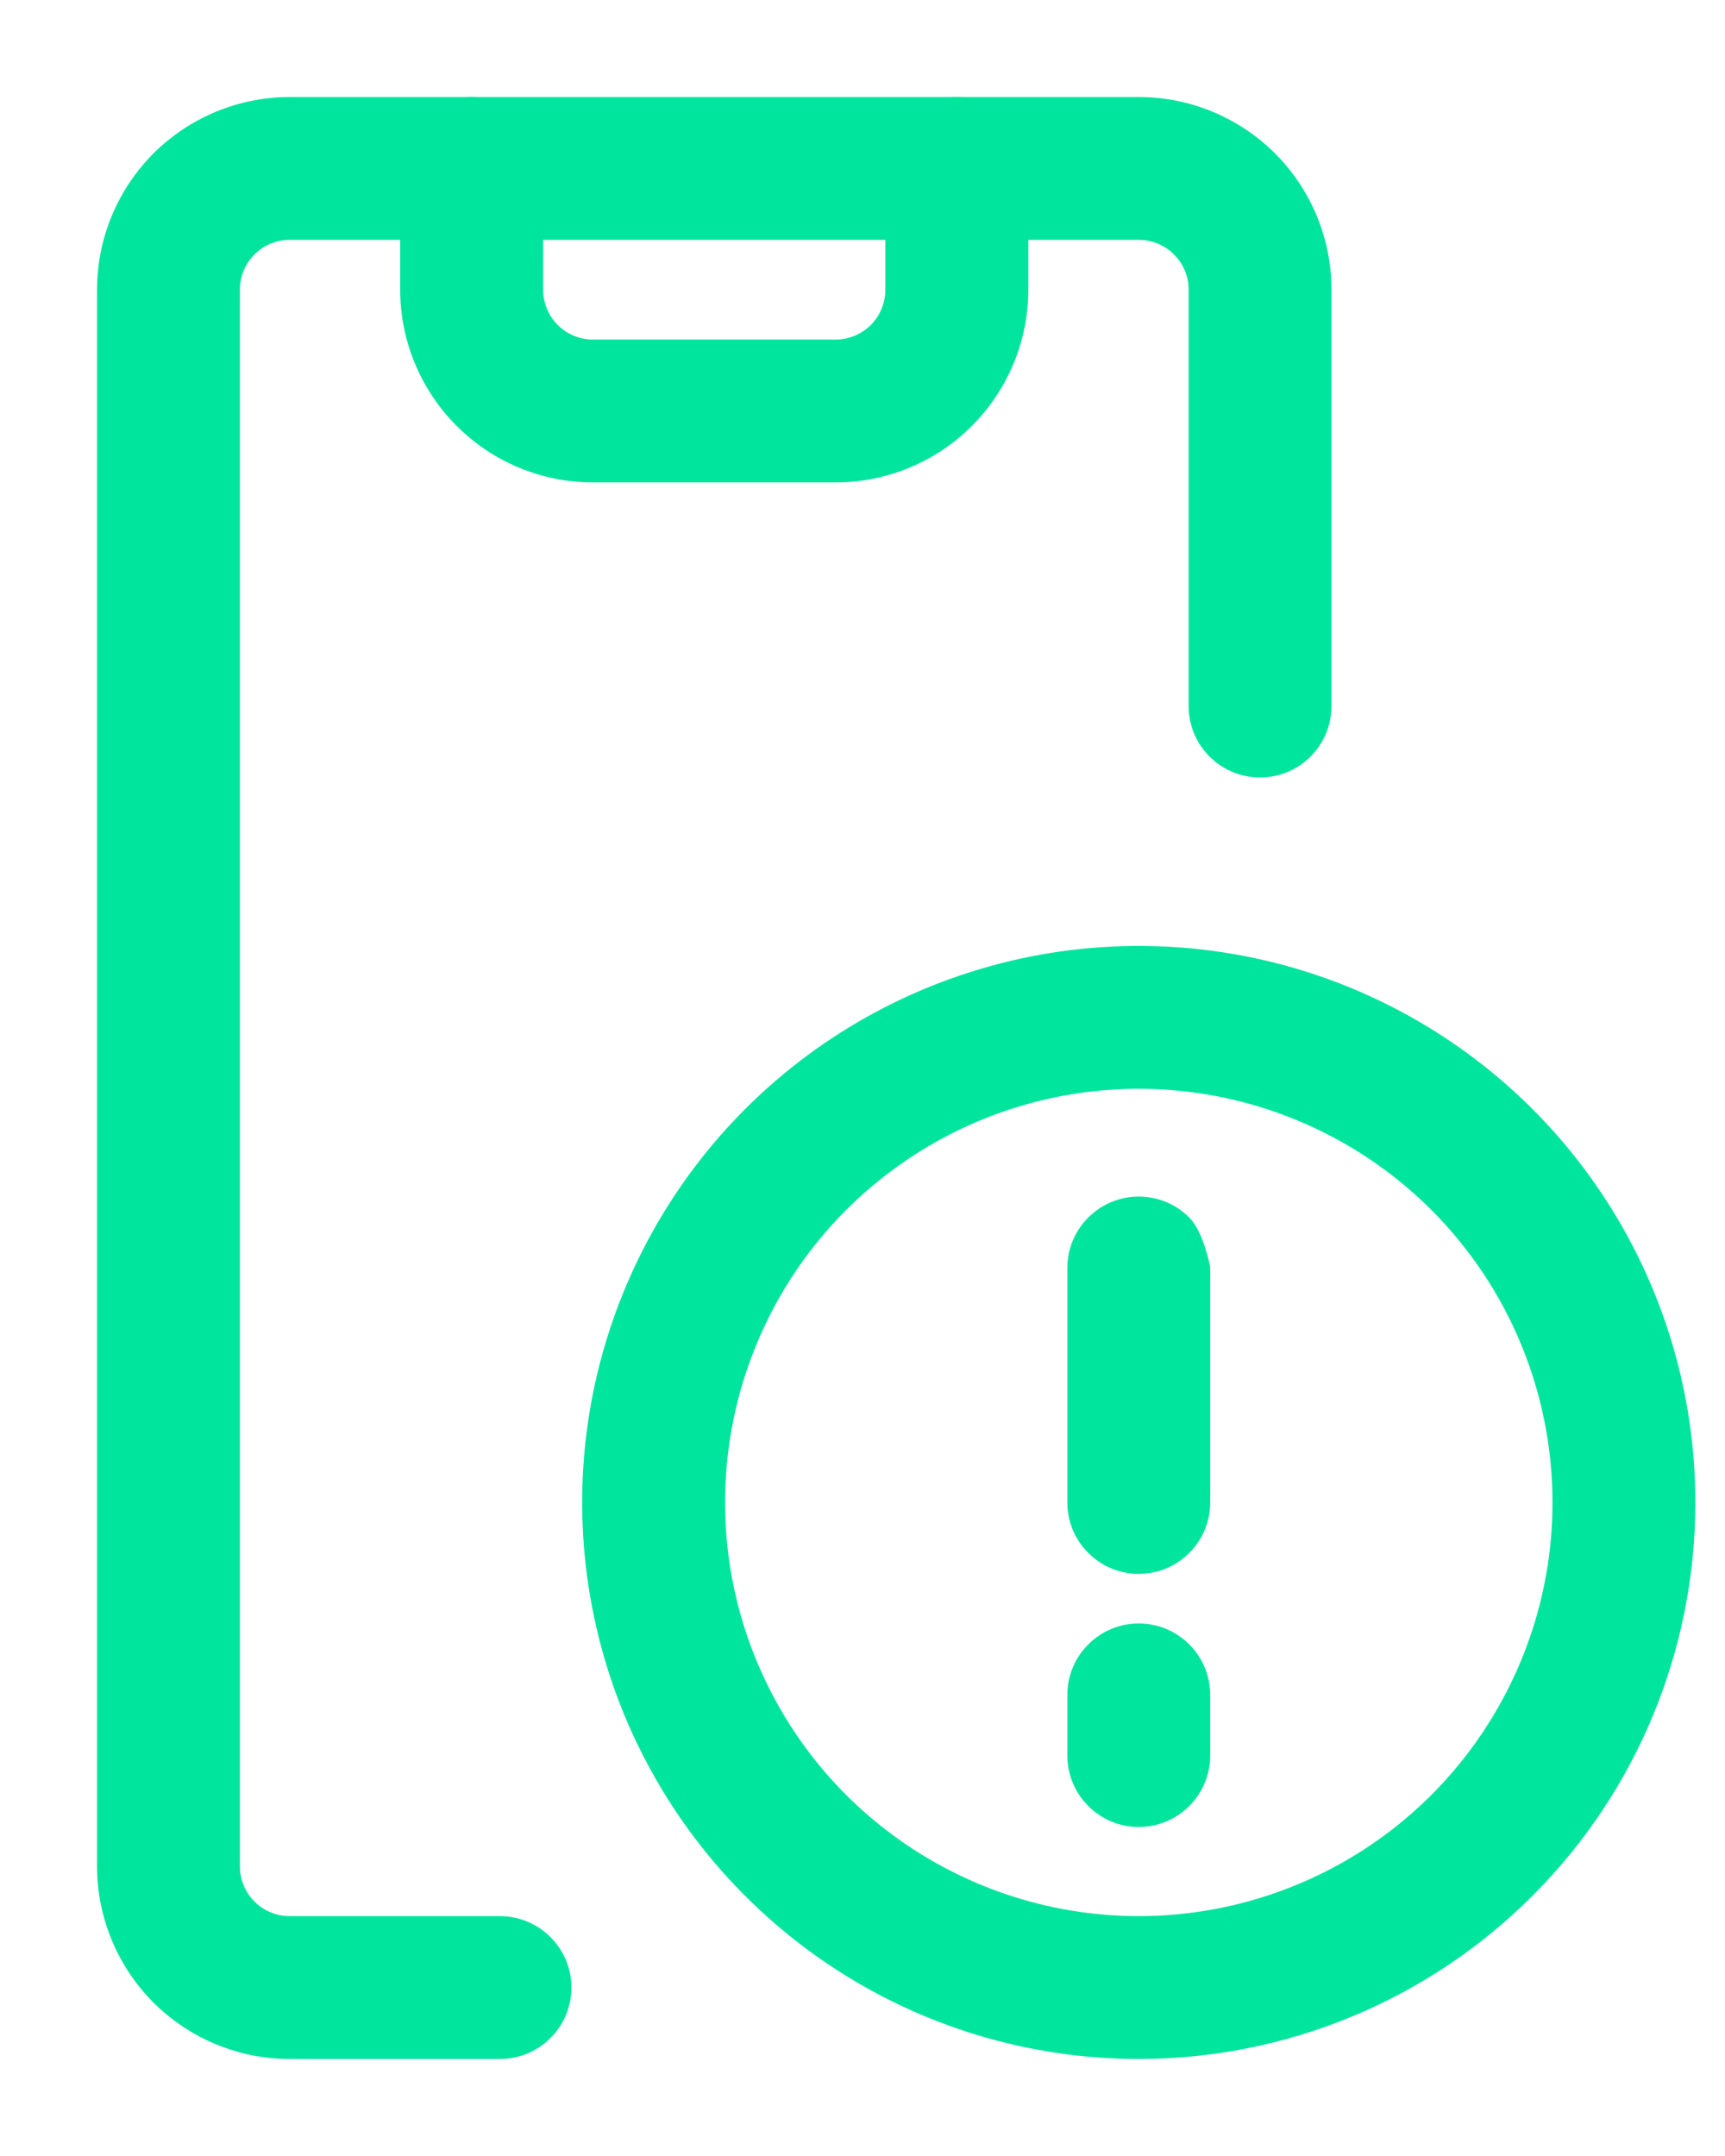 <svg viewBox="0 0 16 20" fill="none" xmlns="http://www.w3.org/2000/svg">
<path d="M10.562 19C9.561 19 8.582 18.703 7.75 18.147C6.917 17.59 6.269 16.8 5.885 15.875C5.502 14.95 5.402 13.932 5.597 12.95C5.793 11.968 6.275 11.066 6.983 10.358C7.691 9.65 8.593 9.168 9.575 8.972C10.557 8.777 11.575 8.877 12.5 9.26C13.425 9.644 14.216 10.292 14.772 11.125C15.328 11.957 15.625 12.936 15.625 13.938C15.625 15.28 15.092 16.568 14.142 17.517C13.193 18.467 11.905 19 10.562 19ZM10.562 10C9.784 10 9.022 10.231 8.375 10.664C7.727 11.096 7.223 11.711 6.925 12.431C6.627 13.15 6.549 13.942 6.701 14.706C6.853 15.47 7.228 16.171 7.778 16.722C8.329 17.272 9.031 17.647 9.794 17.799C10.558 17.951 11.35 17.873 12.069 17.575C12.789 17.277 13.404 16.773 13.836 16.125C14.269 15.477 14.5 14.716 14.5 13.938C14.5 12.893 14.085 11.892 13.347 11.153C12.608 10.415 11.607 10 10.562 10Z" fill="#00E59E" stroke="#00E59E" stroke-width="0.2"/>
<path d="M10.562 14.5C10.413 14.5 10.27 14.441 10.165 14.335C10.059 14.23 10 14.087 10 13.938V11.762C10 11.613 10.059 11.47 10.165 11.365C10.27 11.259 10.413 11.2 10.562 11.2C10.712 11.2 10.855 11.259 10.96 11.365C11.066 11.47 11.125 11.762 11.125 11.762V13.938C11.125 14.087 11.066 14.23 10.96 14.335C10.855 14.441 10.712 14.5 10.562 14.5Z" fill="#00E59E" stroke="#00E59E" stroke-width="0.2"/>
<path d="M4.638 19H2.688C2.24 19 1.811 18.822 1.494 18.506C1.178 18.189 1 17.76 1 17.312V2.688C1 2.24 1.178 1.811 1.494 1.494C1.811 1.178 2.24 1 2.688 1H10.562C11.01 1 11.439 1.178 11.756 1.494C12.072 1.811 12.25 2.24 12.25 2.688V6.55C12.25 6.699 12.191 6.842 12.085 6.948C11.98 7.053 11.837 7.112 11.688 7.112C11.538 7.112 11.395 7.053 11.29 6.948C11.184 6.842 11.125 6.699 11.125 6.55V2.688C11.125 2.538 11.066 2.395 10.96 2.29C10.855 2.184 10.712 2.125 10.562 2.125H2.688C2.538 2.125 2.395 2.184 2.29 2.29C2.184 2.395 2.125 2.538 2.125 2.688V17.312C2.125 17.462 2.184 17.605 2.29 17.71C2.395 17.816 2.538 17.875 2.688 17.875H4.638C4.787 17.875 4.93 17.934 5.035 18.04C5.141 18.145 5.2 18.288 5.2 18.438C5.2 18.587 5.141 18.73 5.035 18.835C4.93 18.941 4.787 19 4.638 19Z" fill="#00E59E" stroke="#00E59E" stroke-width="0.2"/>
<path d="M7.75 4.375H5.5C5.052 4.375 4.623 4.197 4.307 3.881C3.99 3.564 3.812 3.135 3.812 2.688V1.562C3.812 1.413 3.872 1.27 3.977 1.165C4.083 1.059 4.226 1 4.375 1C4.524 1 4.667 1.059 4.773 1.165C4.878 1.27 4.938 1.413 4.938 1.562V2.688C4.938 2.837 4.997 2.98 5.102 3.085C5.208 3.191 5.351 3.25 5.5 3.25H7.75C7.899 3.25 8.042 3.191 8.148 3.085C8.253 2.98 8.312 2.837 8.312 2.688V1.562C8.312 1.413 8.372 1.27 8.477 1.165C8.583 1.059 8.726 1 8.875 1C9.024 1 9.167 1.059 9.273 1.165C9.378 1.27 9.438 1.413 9.438 1.562V2.688C9.438 3.135 9.26 3.564 8.943 3.881C8.627 4.197 8.198 4.375 7.75 4.375Z" fill="#00E59E" stroke="#00E59E" stroke-width="0.2"/>
<path d="M10.562 16.848C10.413 16.848 10.27 16.788 10.165 16.683C10.059 16.577 10 16.434 10 16.285V15.723C10 15.573 10.059 15.43 10.165 15.325C10.27 15.219 10.413 15.16 10.562 15.16C10.712 15.16 10.855 15.219 10.96 15.325C11.066 15.43 11.125 15.573 11.125 15.723V16.285C11.125 16.434 11.066 16.577 10.96 16.683C10.855 16.788 10.712 16.848 10.562 16.848Z" fill="#00E59E" stroke="#00E59E" stroke-width="0.2"/>
</svg>
